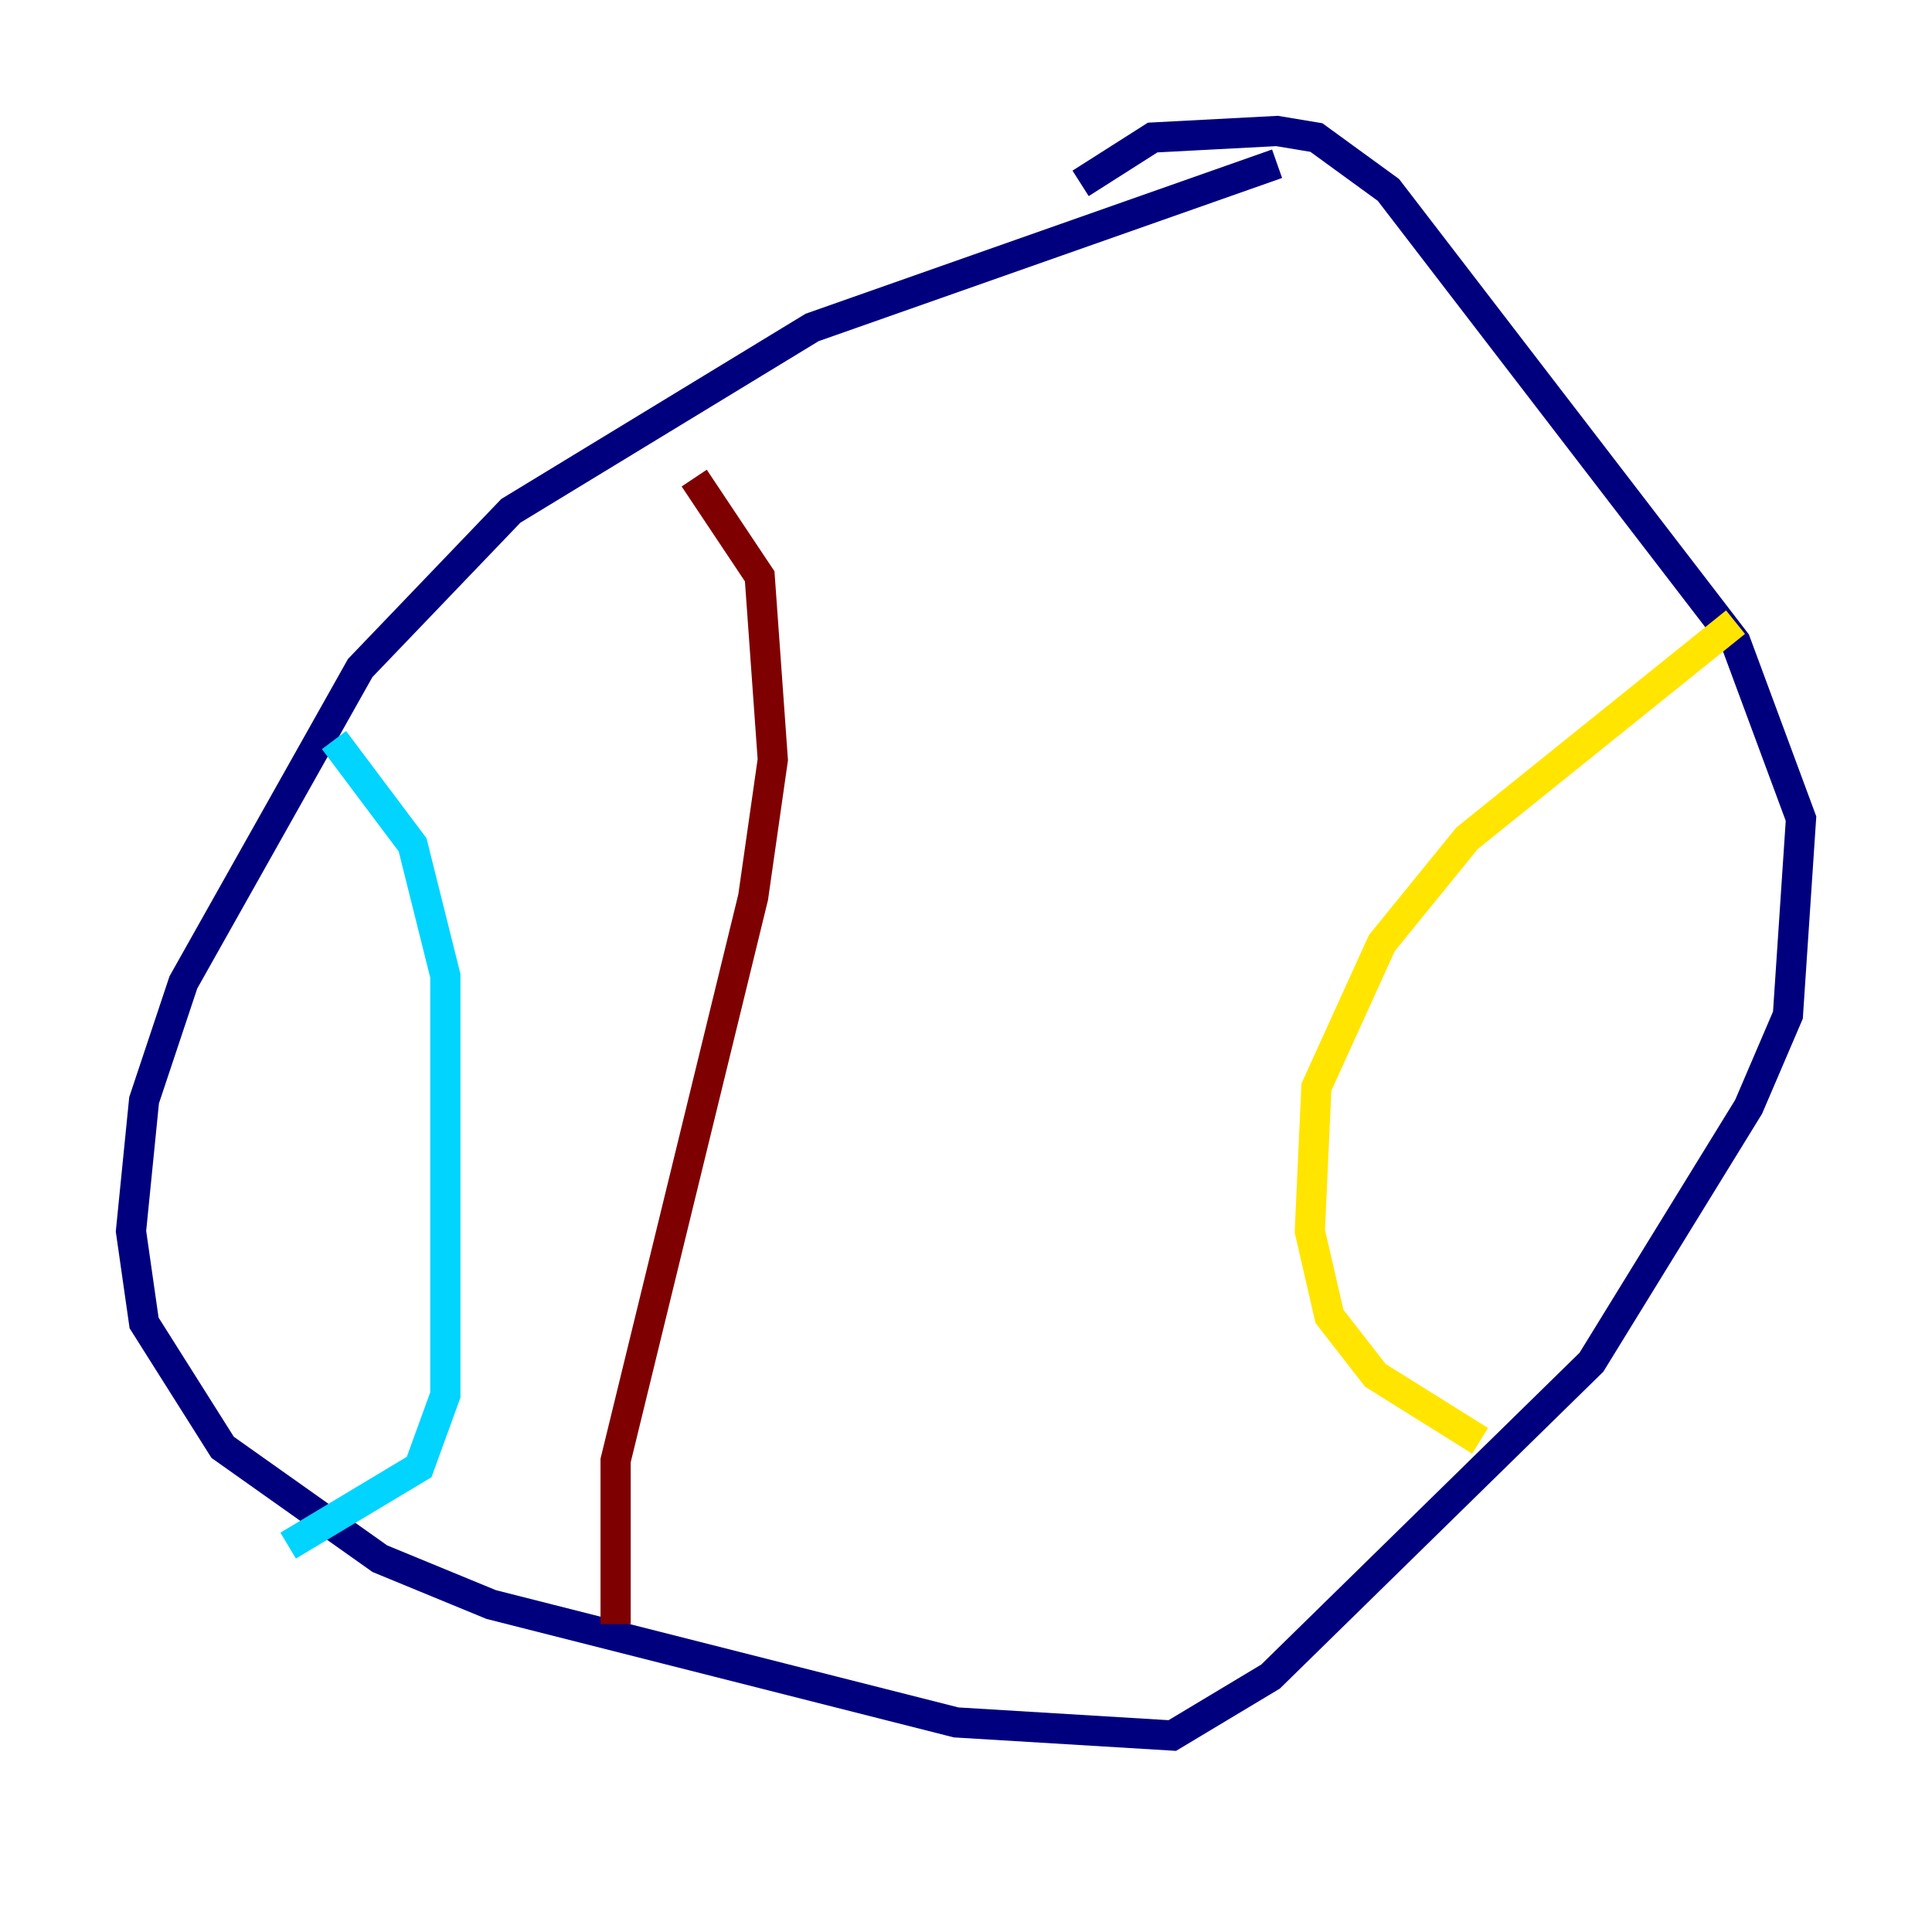 <?xml version="1.0" encoding="utf-8" ?>
<svg baseProfile="tiny" height="128" version="1.2" viewBox="0,0,128,128" width="128" xmlns="http://www.w3.org/2000/svg" xmlns:ev="http://www.w3.org/2001/xml-events" xmlns:xlink="http://www.w3.org/1999/xlink"><defs /><polyline fill="none" points="84.61,10.848 53.803,21.695 33.844,33.844 23.864,44.258 12.149,65.085 9.546,72.895 8.678,81.573 9.546,87.647 14.752,95.891 25.166,103.268 32.542,106.305 63.349,114.115 77.668,114.983 84.176,111.078 105.437,90.251 115.851,73.329 118.454,67.254 119.322,54.237 114.983,42.522 91.986,12.583 87.214,9.112 84.61,8.678 76.366,9.112 71.593,12.149" stroke="#00007f" stroke-width="2" /><polyline fill="none" points="22.129,49.031 27.336,55.973 29.505,64.651 29.505,92.42 27.77,97.193 19.091,102.4" stroke="#00d4ff" stroke-width="2" /><polyline fill="none" points="114.983,41.22 97.193,55.539 91.552,62.481 87.214,72.027 86.78,81.573 88.081,87.214 91.119,91.119 98.061,95.458" stroke="#ffe500" stroke-width="2" /><polyline fill="none" points="40.786,107.607 40.786,96.759 49.898,59.444 51.2,50.332 50.332,38.183 45.993,31.675" stroke="#7f0000" stroke-width="2" /></svg>
